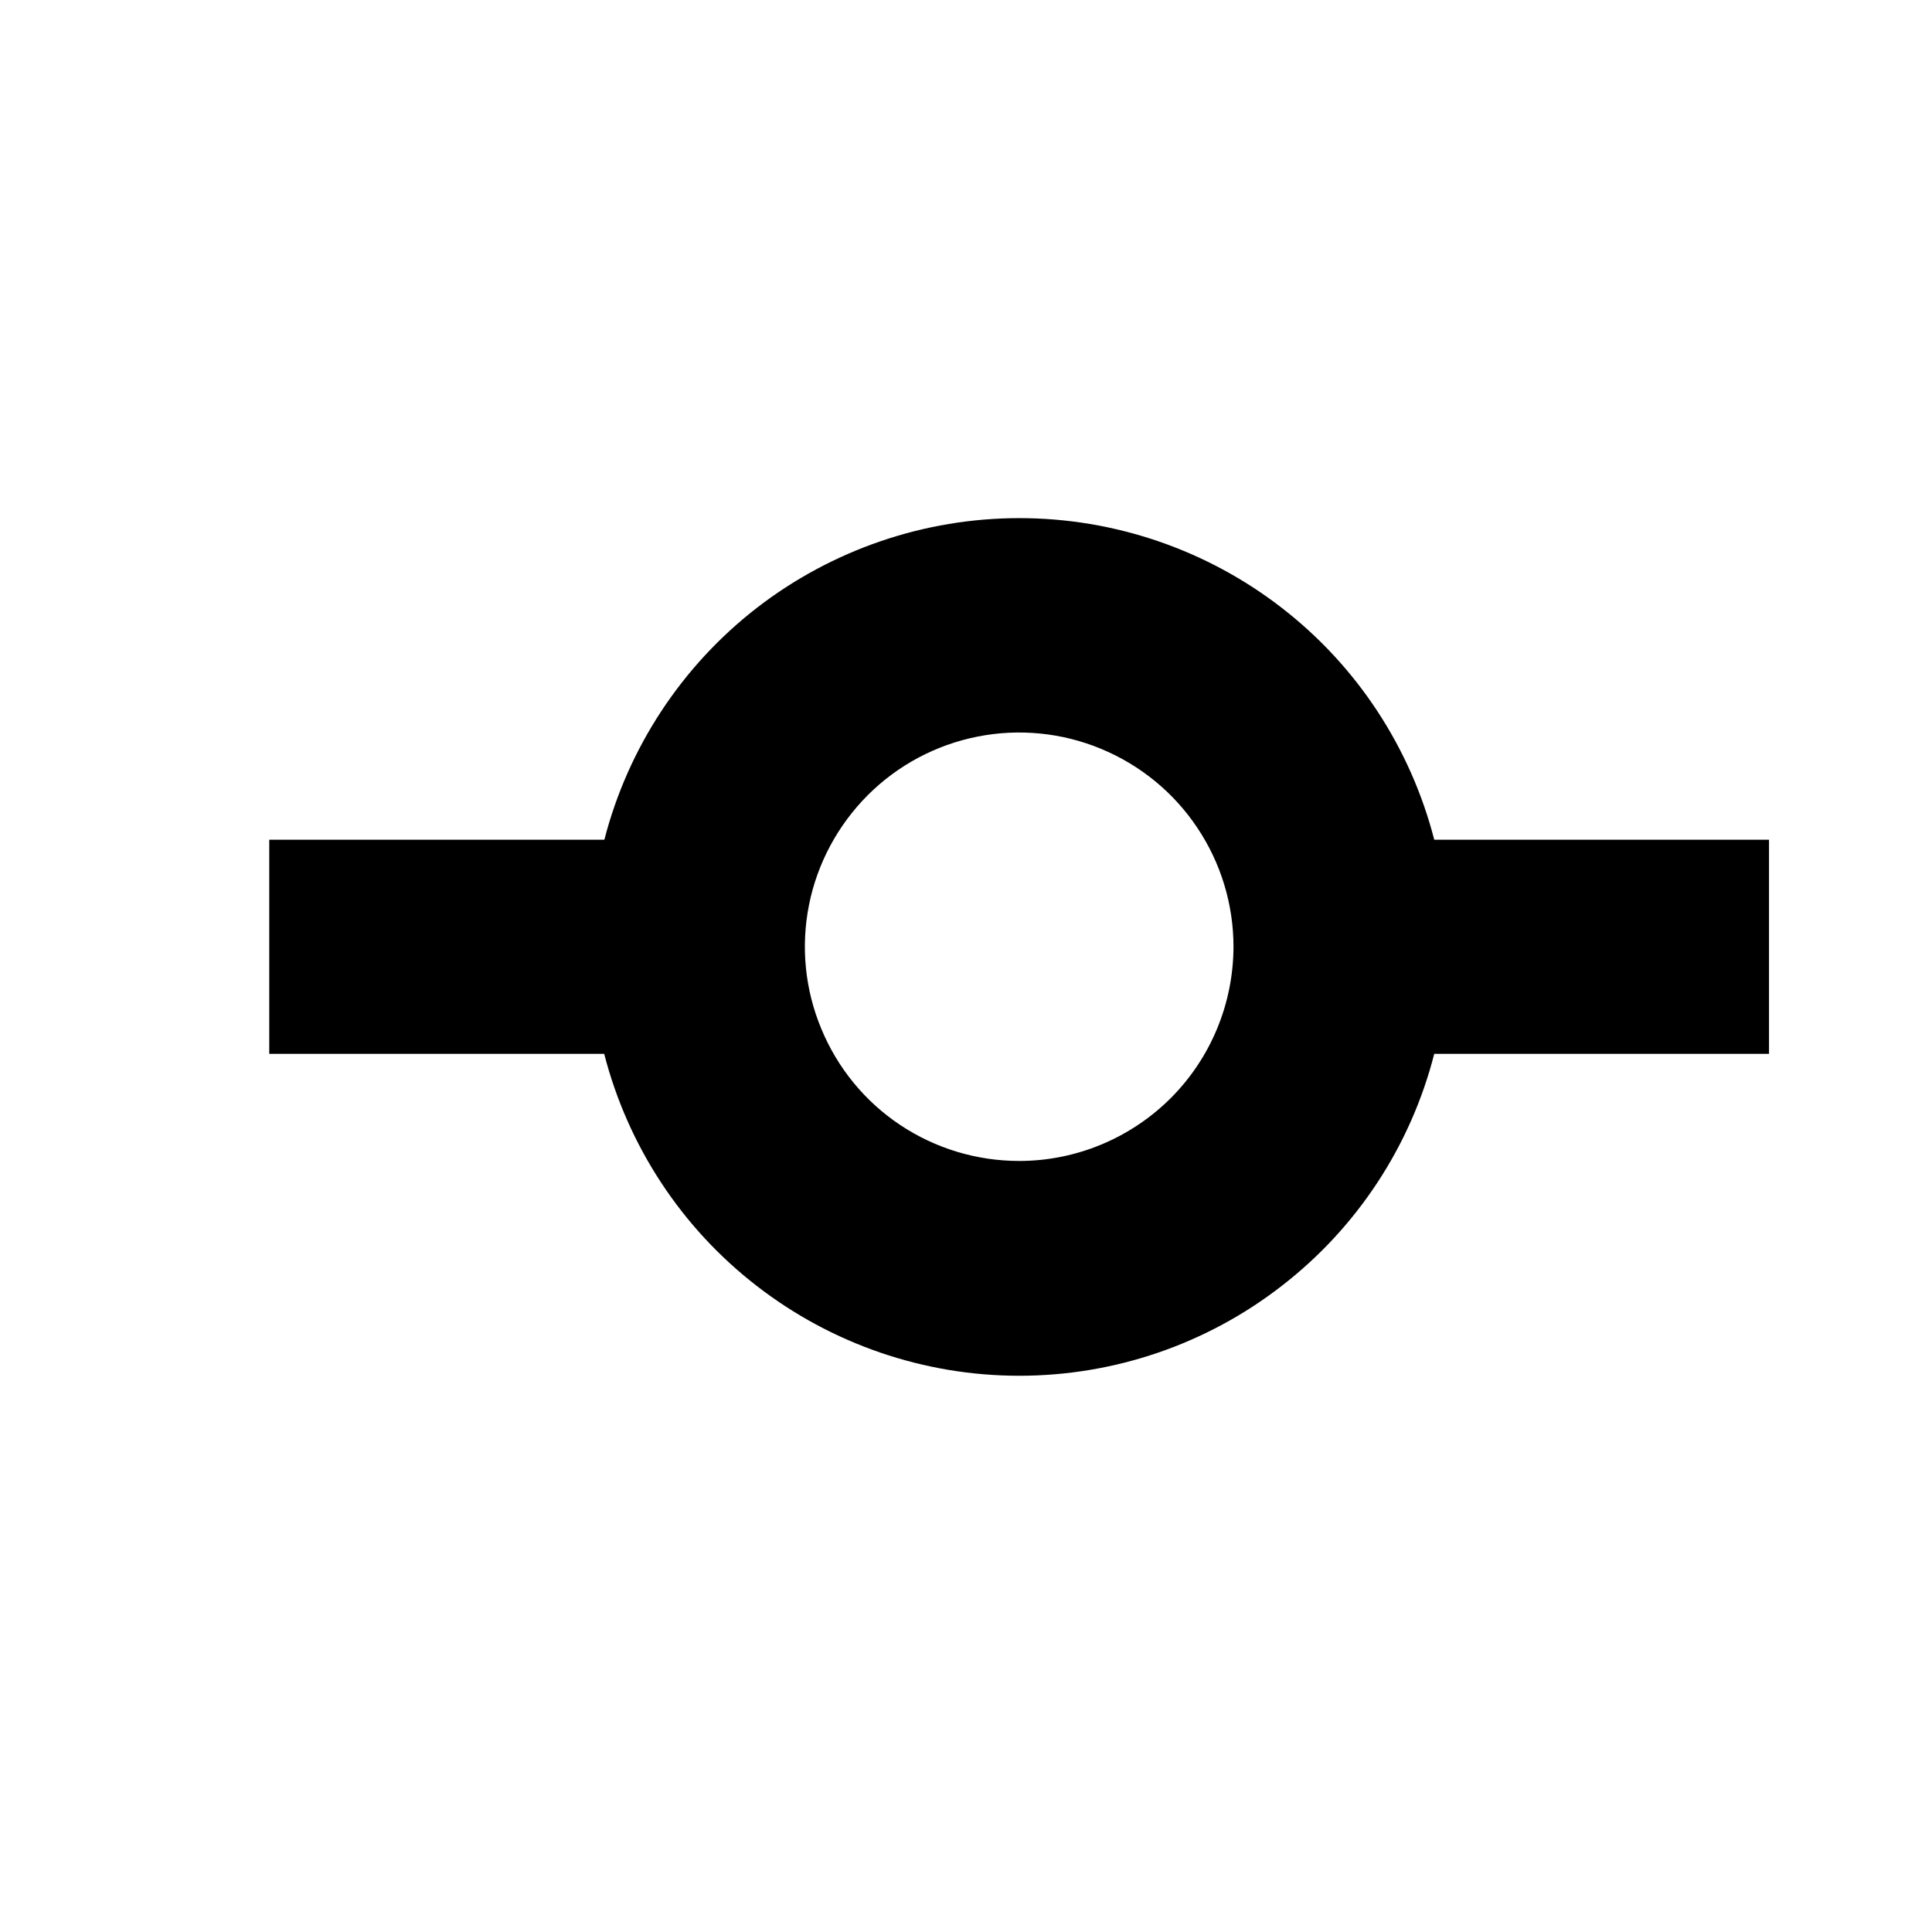 <svg width="11" height="11" viewBox="0 0 11 11" fill="none" xmlns="http://www.w3.org/2000/svg">
<g clip-path="url(#clip0_201_10838)">
<path d="M10.072 4.781H8.166C8.031 4.257 7.726 3.792 7.298 3.461C6.871 3.13 6.345 2.95 5.804 2.95C5.263 2.95 4.737 3.13 4.309 3.461C3.882 3.792 3.576 4.257 3.441 4.781H1.533V6H3.44C3.575 6.525 3.88 6.99 4.308 7.321C4.736 7.653 5.262 7.833 5.803 7.833C6.345 7.833 6.871 7.653 7.298 7.321C7.726 6.99 8.032 6.525 8.166 6H10.072V4.781ZM5.803 6.61C5.562 6.61 5.326 6.539 5.125 6.405C4.924 6.271 4.768 6.08 4.676 5.857C4.583 5.634 4.559 5.389 4.606 5.153C4.653 4.916 4.77 4.699 4.94 4.528C5.111 4.357 5.328 4.241 5.565 4.194C5.801 4.147 6.047 4.171 6.27 4.264C6.492 4.356 6.683 4.512 6.817 4.713C6.951 4.913 7.023 5.149 7.023 5.391C7.022 5.714 6.894 6.024 6.665 6.253C6.436 6.481 6.126 6.61 5.803 6.61Z" fill="black"/>
</g>
<defs>
<clipPath id="clip0_201_10838">
<rect width="9.759" height="9.759" fill="white" transform="translate(0.923 0.511)"/>
</clipPath>
</defs>
</svg>
